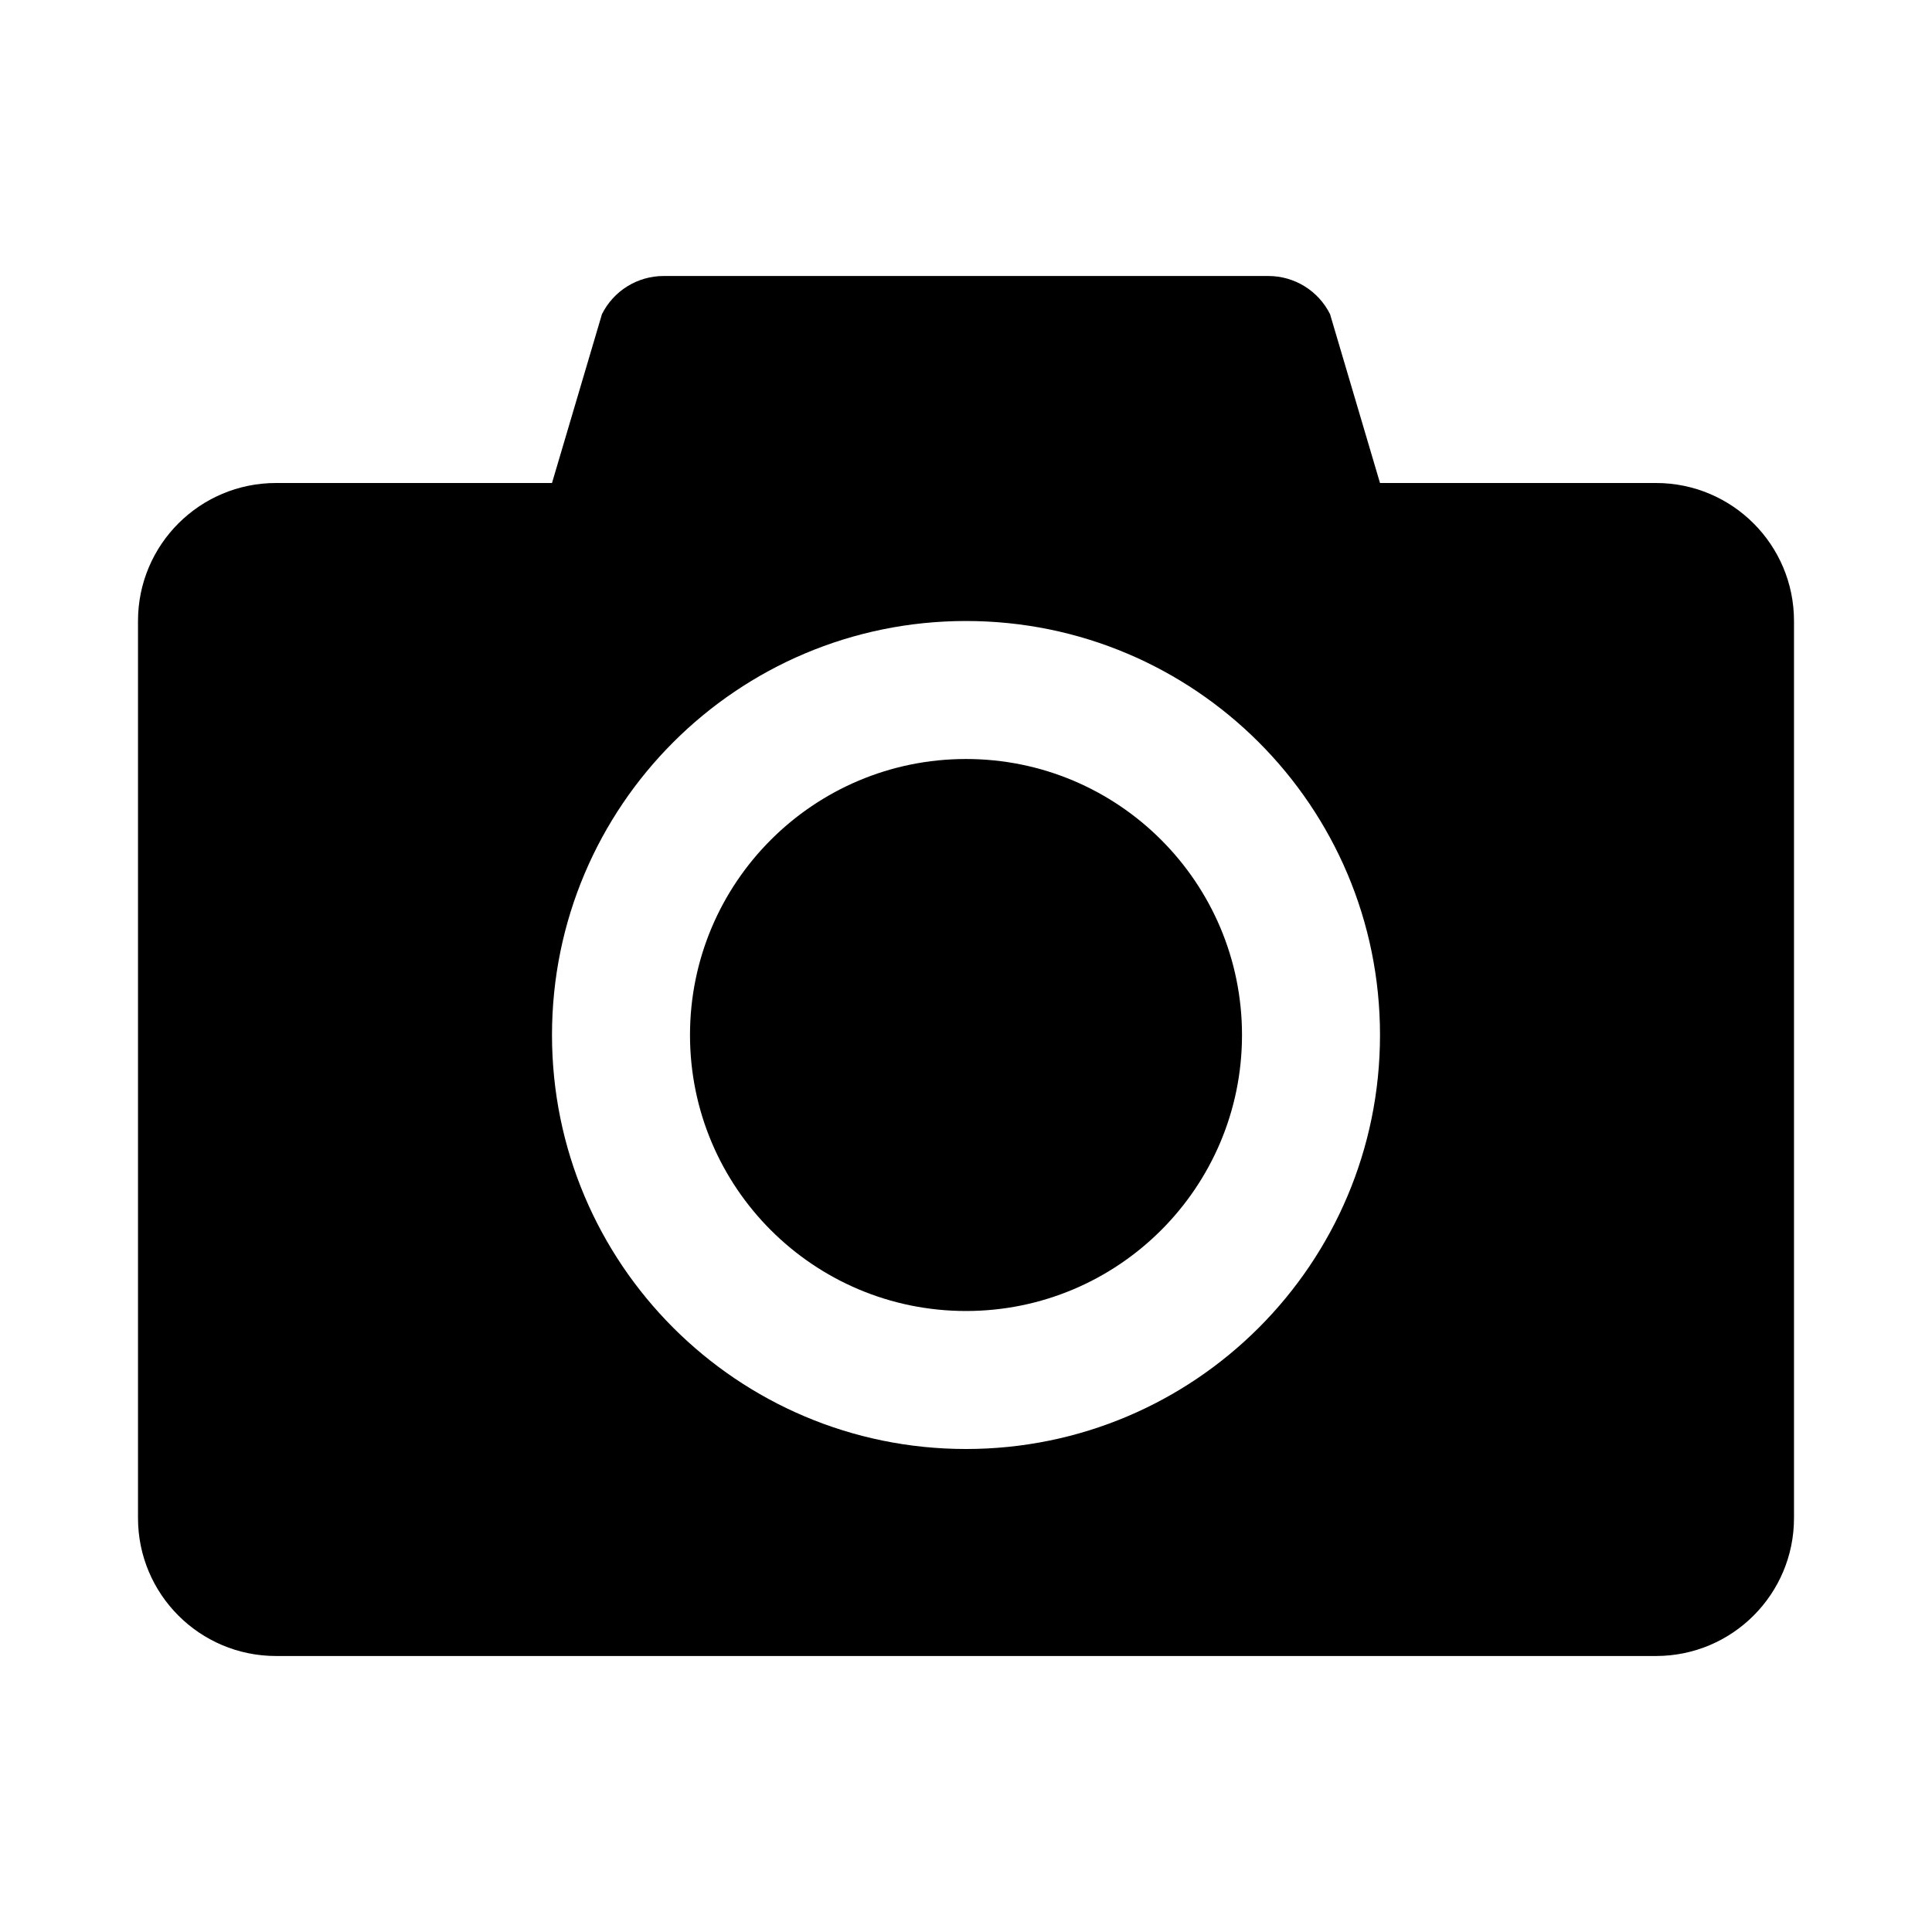 <!-- ##color:mono ##group:objects -->
<svg viewBox="0 0 28 28" xmlns="http://www.w3.org/2000/svg">
  <path
    d="M18 15C18 17.209 16.209 19 14 19C11.791 19 10 17.209 10 15C10 12.791 11.791 11 14 11C16.209 11 18 12.791 18 15Z"
  />
  <path
    fill-rule="evenodd"
    clip-rule="evenodd"
    d="M9.618 4C9.239 4 8.893 4.214 8.724 4.553L8 7H4C2.895 7 2 7.895 2 9V22C2 23.105 2.895 24 4 24H24C25.105 24 26 23.105 26 22V9C26 7.895 25.105 7 24 7H20L19.276 4.553C19.107 4.214 18.761 4 18.382 4H9.618ZM20 15C20 18.314 17.314 21 14 21C10.686 21 8 18.314 8 15C8 11.686 10.686 9 14 9C17.314 9 20 11.686 20 15Z"
  />
</svg>
